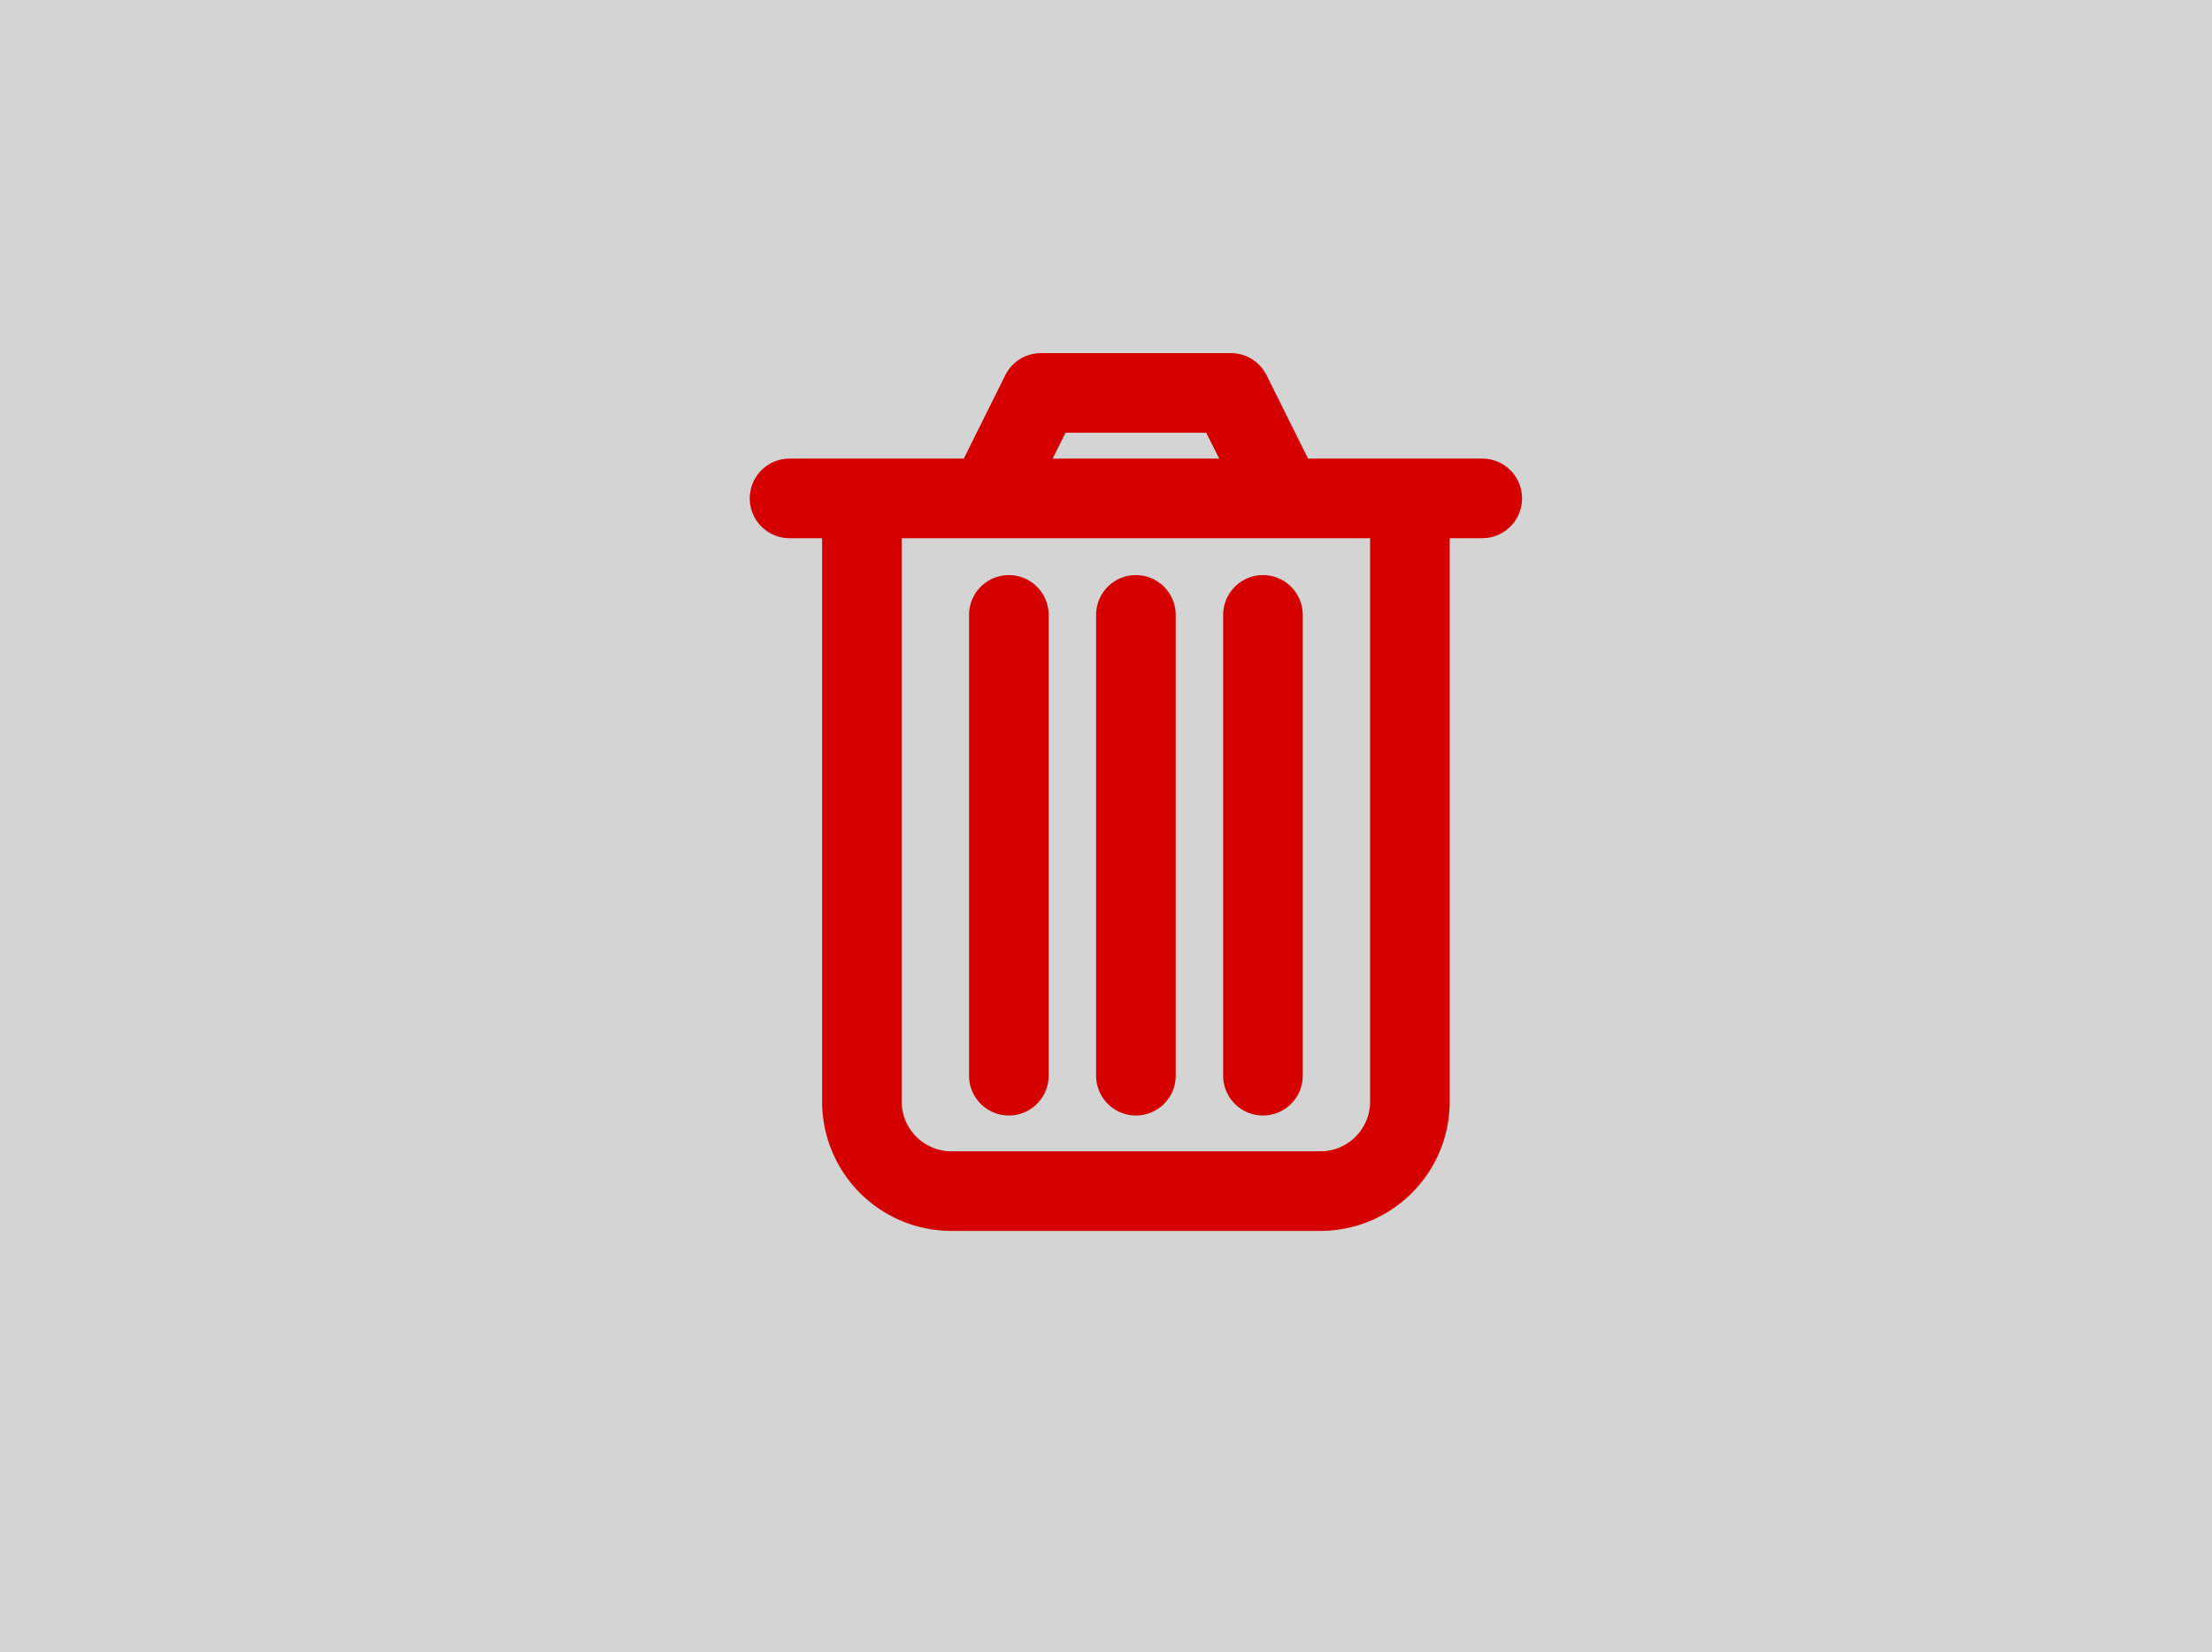 <?xml version="1.0" encoding="UTF-8" standalone="no"?>
<svg
   xmlns:dc="http://purl.org/dc/elements/1.1/"
   xmlns:cc="http://creativecommons.org/ns#"
   xmlns:rdf="http://www.w3.org/1999/02/22-rdf-syntax-ns#"
   xmlns:svg="http://www.w3.org/2000/svg"
   xmlns="http://www.w3.org/2000/svg"
   xmlns:sodipodi="http://sodipodi.sourceforge.net/DTD/sodipodi-0.dtd"
   xmlns:inkscape="http://www.inkscape.org/namespaces/inkscape"
   data-name="Layer 1"
   viewBox="0 0 241 180"
   x="0px"
   y="0px"
   version="1.1"
   id="svg16"
   sodipodi:docname="troupeaux_supprimes.svg"
   width="241"
   height="180"
   inkscape:version="0.92.1 r15371">
  <defs
     id="defs20" />
  <sodipodi:namedview
     pagecolor="#ffffff"
     bordercolor="#666666"
     borderopacity="1"
     objecttolerance="10"
     gridtolerance="10"
     guidetolerance="10"
     inkscape:pageopacity="0"
     inkscape:pageshadow="2"
     inkscape:window-width="1920"
     inkscape:window-height="986"
     id="namedview18"
     showgrid="false"
     inkscape:zoom="1.888"
     inkscape:cx="50"
     inkscape:cy="62.5"
     inkscape:window-x="-11"
     inkscape:window-y="-11"
     inkscape:window-maximized="1"
     inkscape:current-layer="svg16" />
  <title
     id="title2">10</title>
  <rect
     style="opacity:0.574;fill:#b3b3b3;fill-opacity:1;stroke:none;stroke-width:5;stroke-linejoin:round;stroke-miterlimit:4;stroke-dasharray:none;stroke-dashoffset:0;stroke-opacity:1"
     id="rect4522"
     width="285.24"
     height="230.109"
     x="-25.035"
     y="-22.449" />
  <g
     id="g4503"
     transform="matrix(1.084,0,0,1.084,69.559,-27.533)"
     style="fill:#d40000">
    <path
       inkscape:connector-curvature="0"
       id="path4"
       d="M 84.81,71.49 H 67.3 l -4.17,-8.38 a 4,4 0 0 0 -3.58,-2.22 h -19.1 a 4,4 0 0 0 -3.58,2.22 L 32.7,71.49 H 15.19 a 4,4 0 0 0 0,8 h 3.27 v 56.62 a 13,13 0 0 0 13,13 h 37.08 a 13,13 0 0 0 13,-13 V 79.49 h 3.27 a 4,4 0 0 0 0,-8 z m -41.88,-2.6 h 14.14 l 1.3,2.6 H 41.63 Z m 30.61,67.22 a 5,5 0 0 1 -5,5 H 31.46 a 5,5 0 0 1 -5,-5 V 79.49 h 47.08 z"
       style="fill:#d40000" />
    <path
       inkscape:connector-curvature="0"
       id="path6"
       d="m 50,137.51 a 4,4 0 0 0 4,-4 V 87.2 a 4,4 0 0 0 -8,0 v 46.3 a 4,4 0 0 0 4,4.01 z"
       style="fill:#d40000" />
    <path
       inkscape:connector-curvature="0"
       id="path8"
       d="m 62.77,137.51 a 4,4 0 0 0 4,-4 V 87.2 a 4,4 0 0 0 -8,0 v 46.3 a 4,4 0 0 0 4,4.01 z"
       style="fill:#d40000" />
    <path
       inkscape:connector-curvature="0"
       id="path10"
       d="m 37.23,137.51 a 4,4 0 0 0 4,-4 V 87.2 a 4,4 0 0 0 -8,0 v 46.3 a 4,4 0 0 0 4,4.01 z"
       style="fill:#d40000" />
  </g>
</svg>
